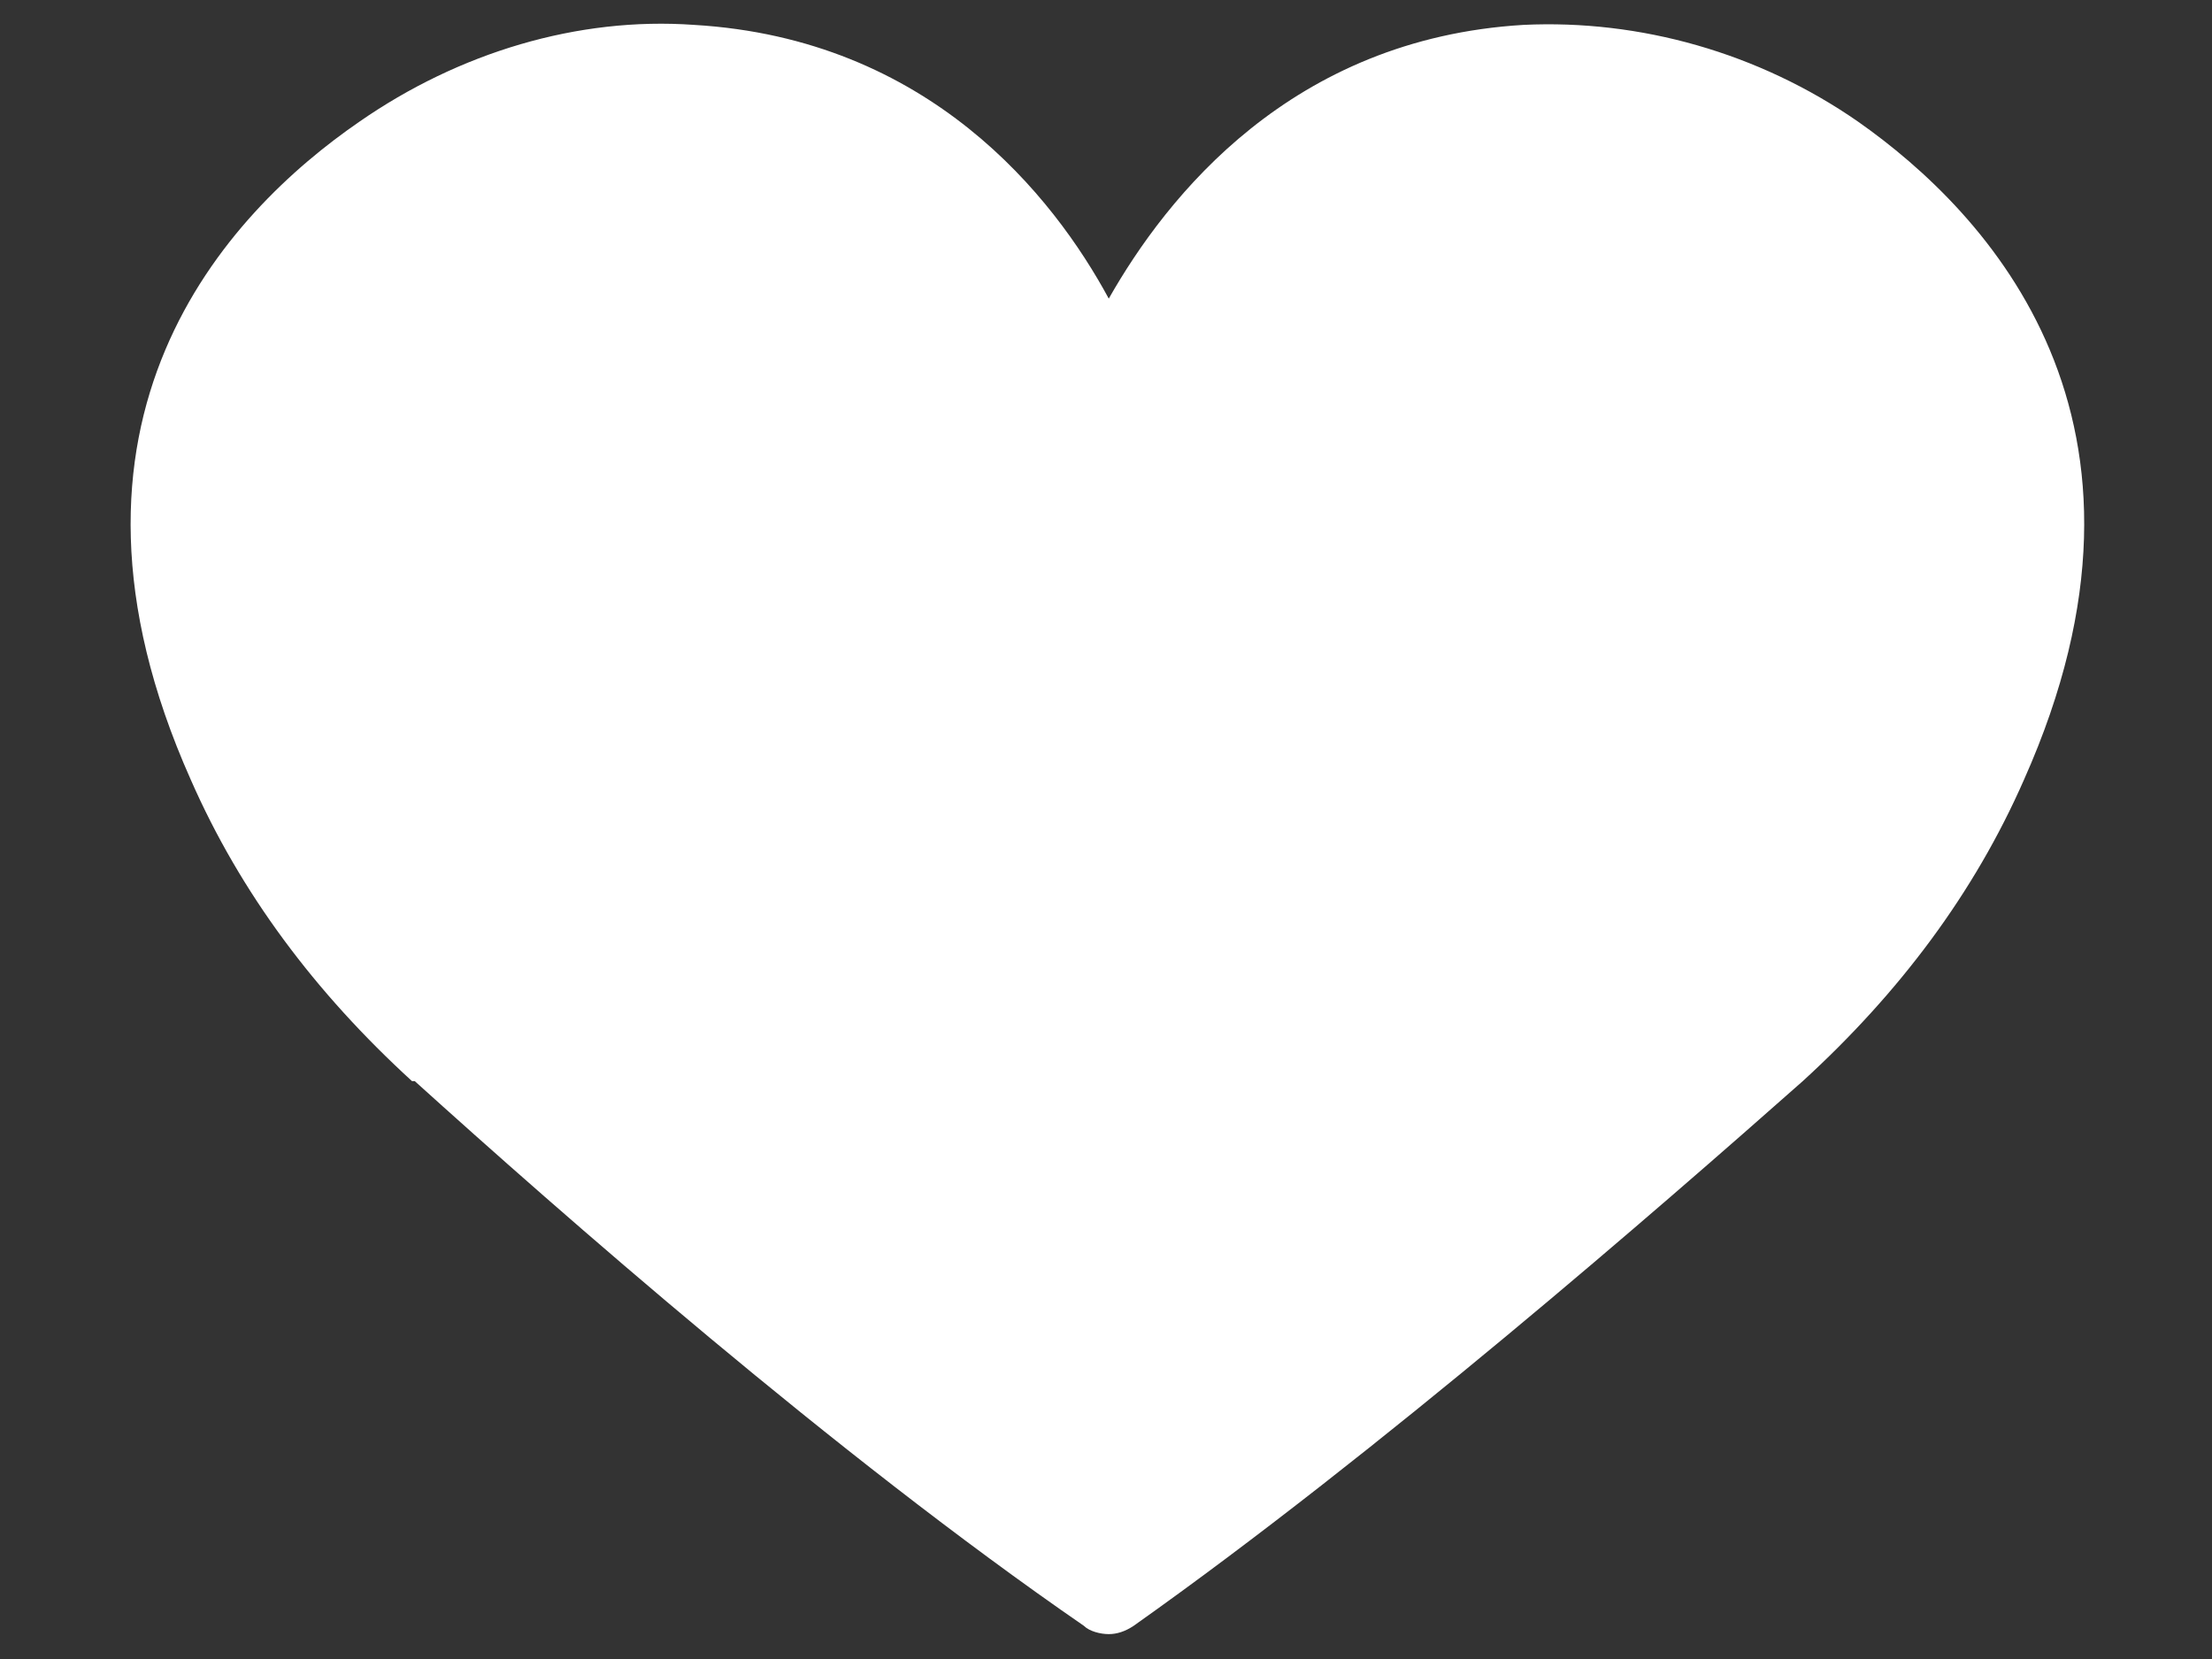 <?xml version="1.0" encoding="UTF-8"?>
<svg id="Layer_1" data-name="Layer 1" xmlns="http://www.w3.org/2000/svg" version="1.1" viewBox="0 0 80 60">
  <rect x="0" y="0" width="80" height="60" fill="#333333" stroke="none"/>
  <defs>
    <style>
      .cls-1 {
        fill: #fff;
        stroke-width: 0px;
      }
    </style>
  </defs>
  <path class="cls-1" d="M15,39.1c5.2,4.7,15.2,13.5,24.2,19.7.2.2.6.3.9.3s.6-.1.9-.3c8.9-6.3,19-15.1,24.2-19.7,3.5-3.2,6.2-6.8,8-10.9,5.8-13-1.3-20.5-6-23.8-3.6-2.5-7.9-3.7-12.1-3.5-8.4.5-12.9,6.2-15,9.9-2-3.7-6.5-9.4-15-9.9-4.2-.3-8.5,1-12.1,3.5C8.2,7.7,1.1,15.2,6.9,28.2c1.8,4.1,4.5,7.7,8,10.9h0Z"/>
</svg>